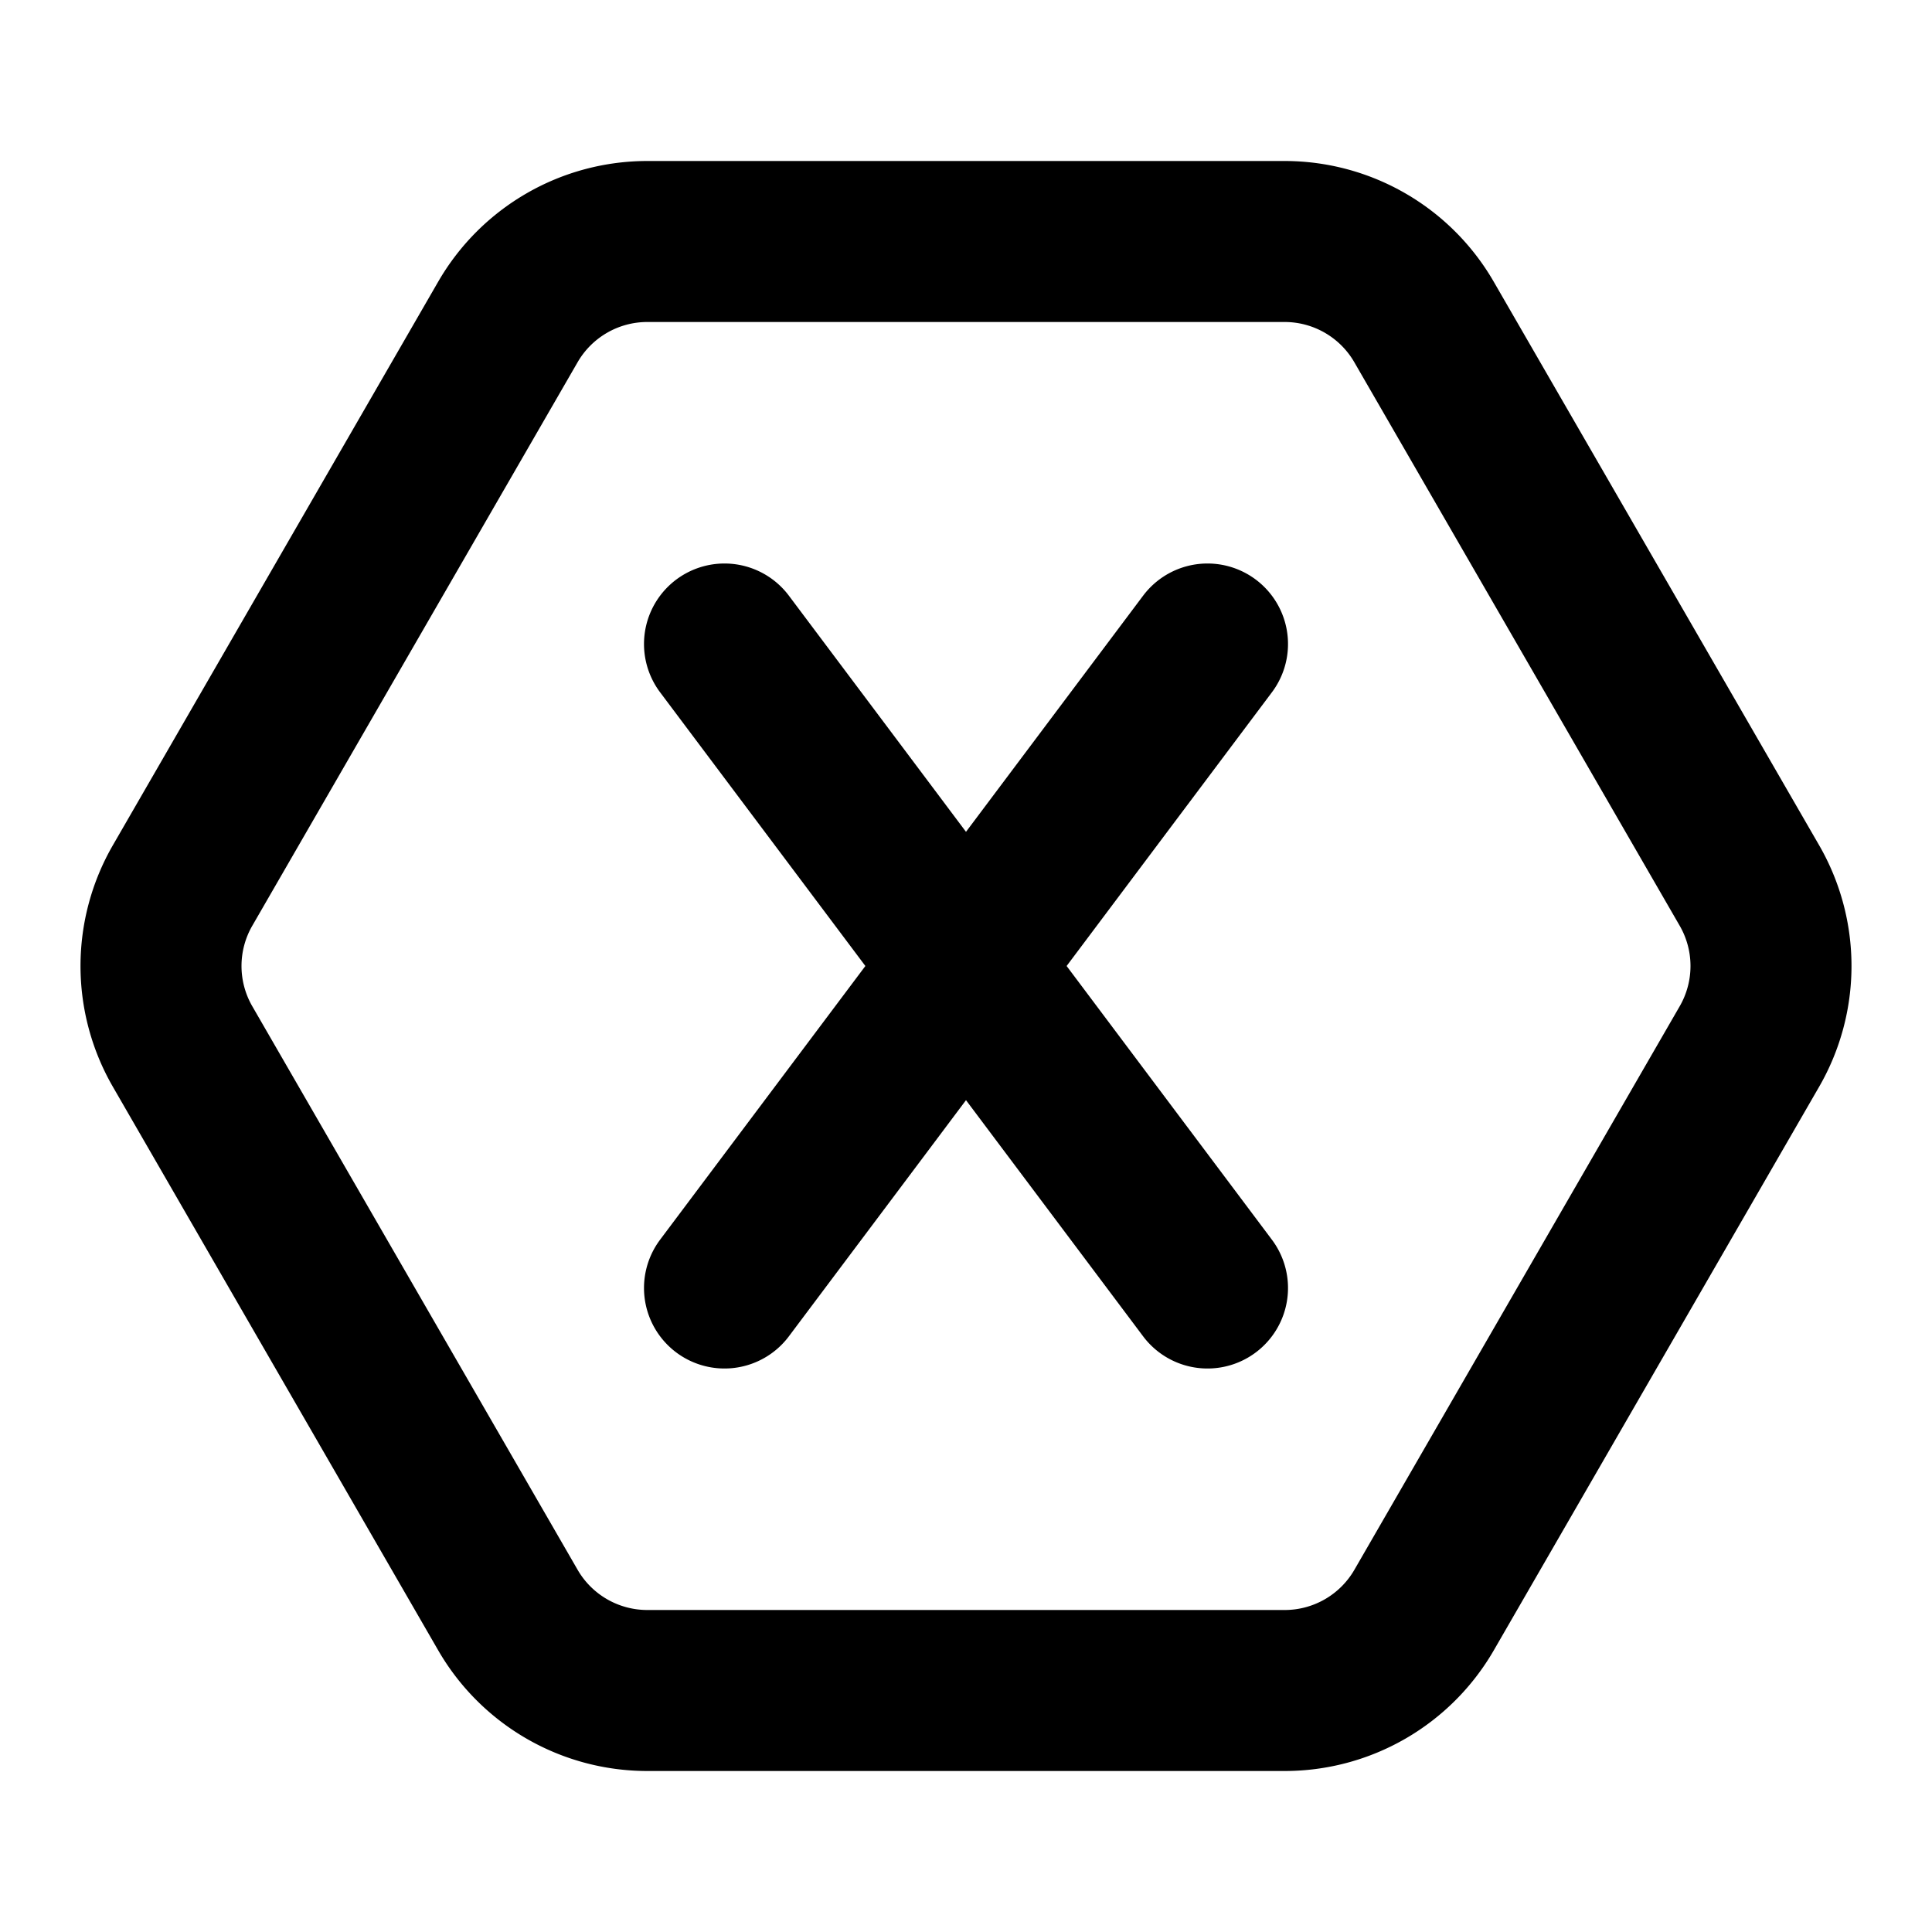 <svg xmlns="http://www.w3.org/2000/svg" xmlns:xlink="http://www.w3.org/1999/xlink" width="24" height="24" viewBox="0 0 24 24"><path fill="none" stroke="currentColor" stroke-linecap="round" stroke-linejoin="round" stroke-width="2" d="M15.958 21H8.041a2 2 0 0 1-1.732-1l-4.041-7a2 2 0 0 1 0-2l4.041-7a2 2 0 0 1 1.732-1h7.917a2 2 0 0 1 1.732 1l4.042 7a2 2 0 0 1 0 2l-4.041 7a2 2 0 0 1-1.733 1M15 16L9 8m0 8l6-8"/></svg>